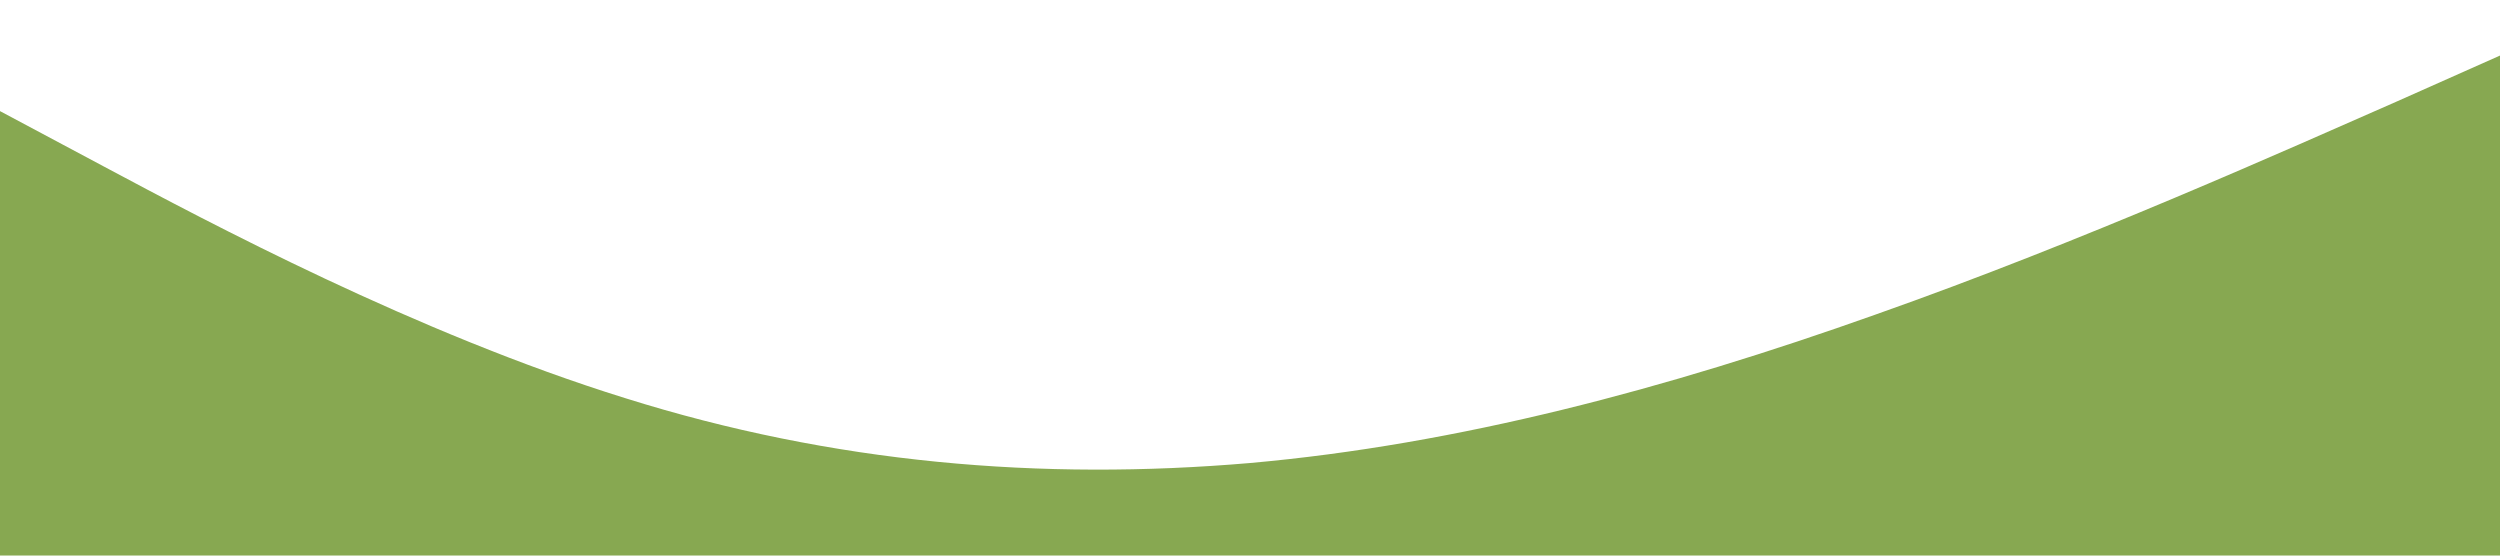 <?xml version="1.0" standalone="no"?><svg xmlns="http://www.w3.org/2000/svg" viewBox="0 0 1440 320"><path fill="#87a851" fill-opacity="1" d="M0,64L60,96C120,128,240,192,360,229.3C480,267,600,277,720,266.7C840,256,960,224,1080,181.3C1200,139,1320,85,1380,58.7L1440,32L1440,320L1380,320C1320,320,1200,320,1080,320C960,320,840,320,720,320C600,320,480,320,360,320C240,320,120,320,60,320L0,320Z"></path></svg>